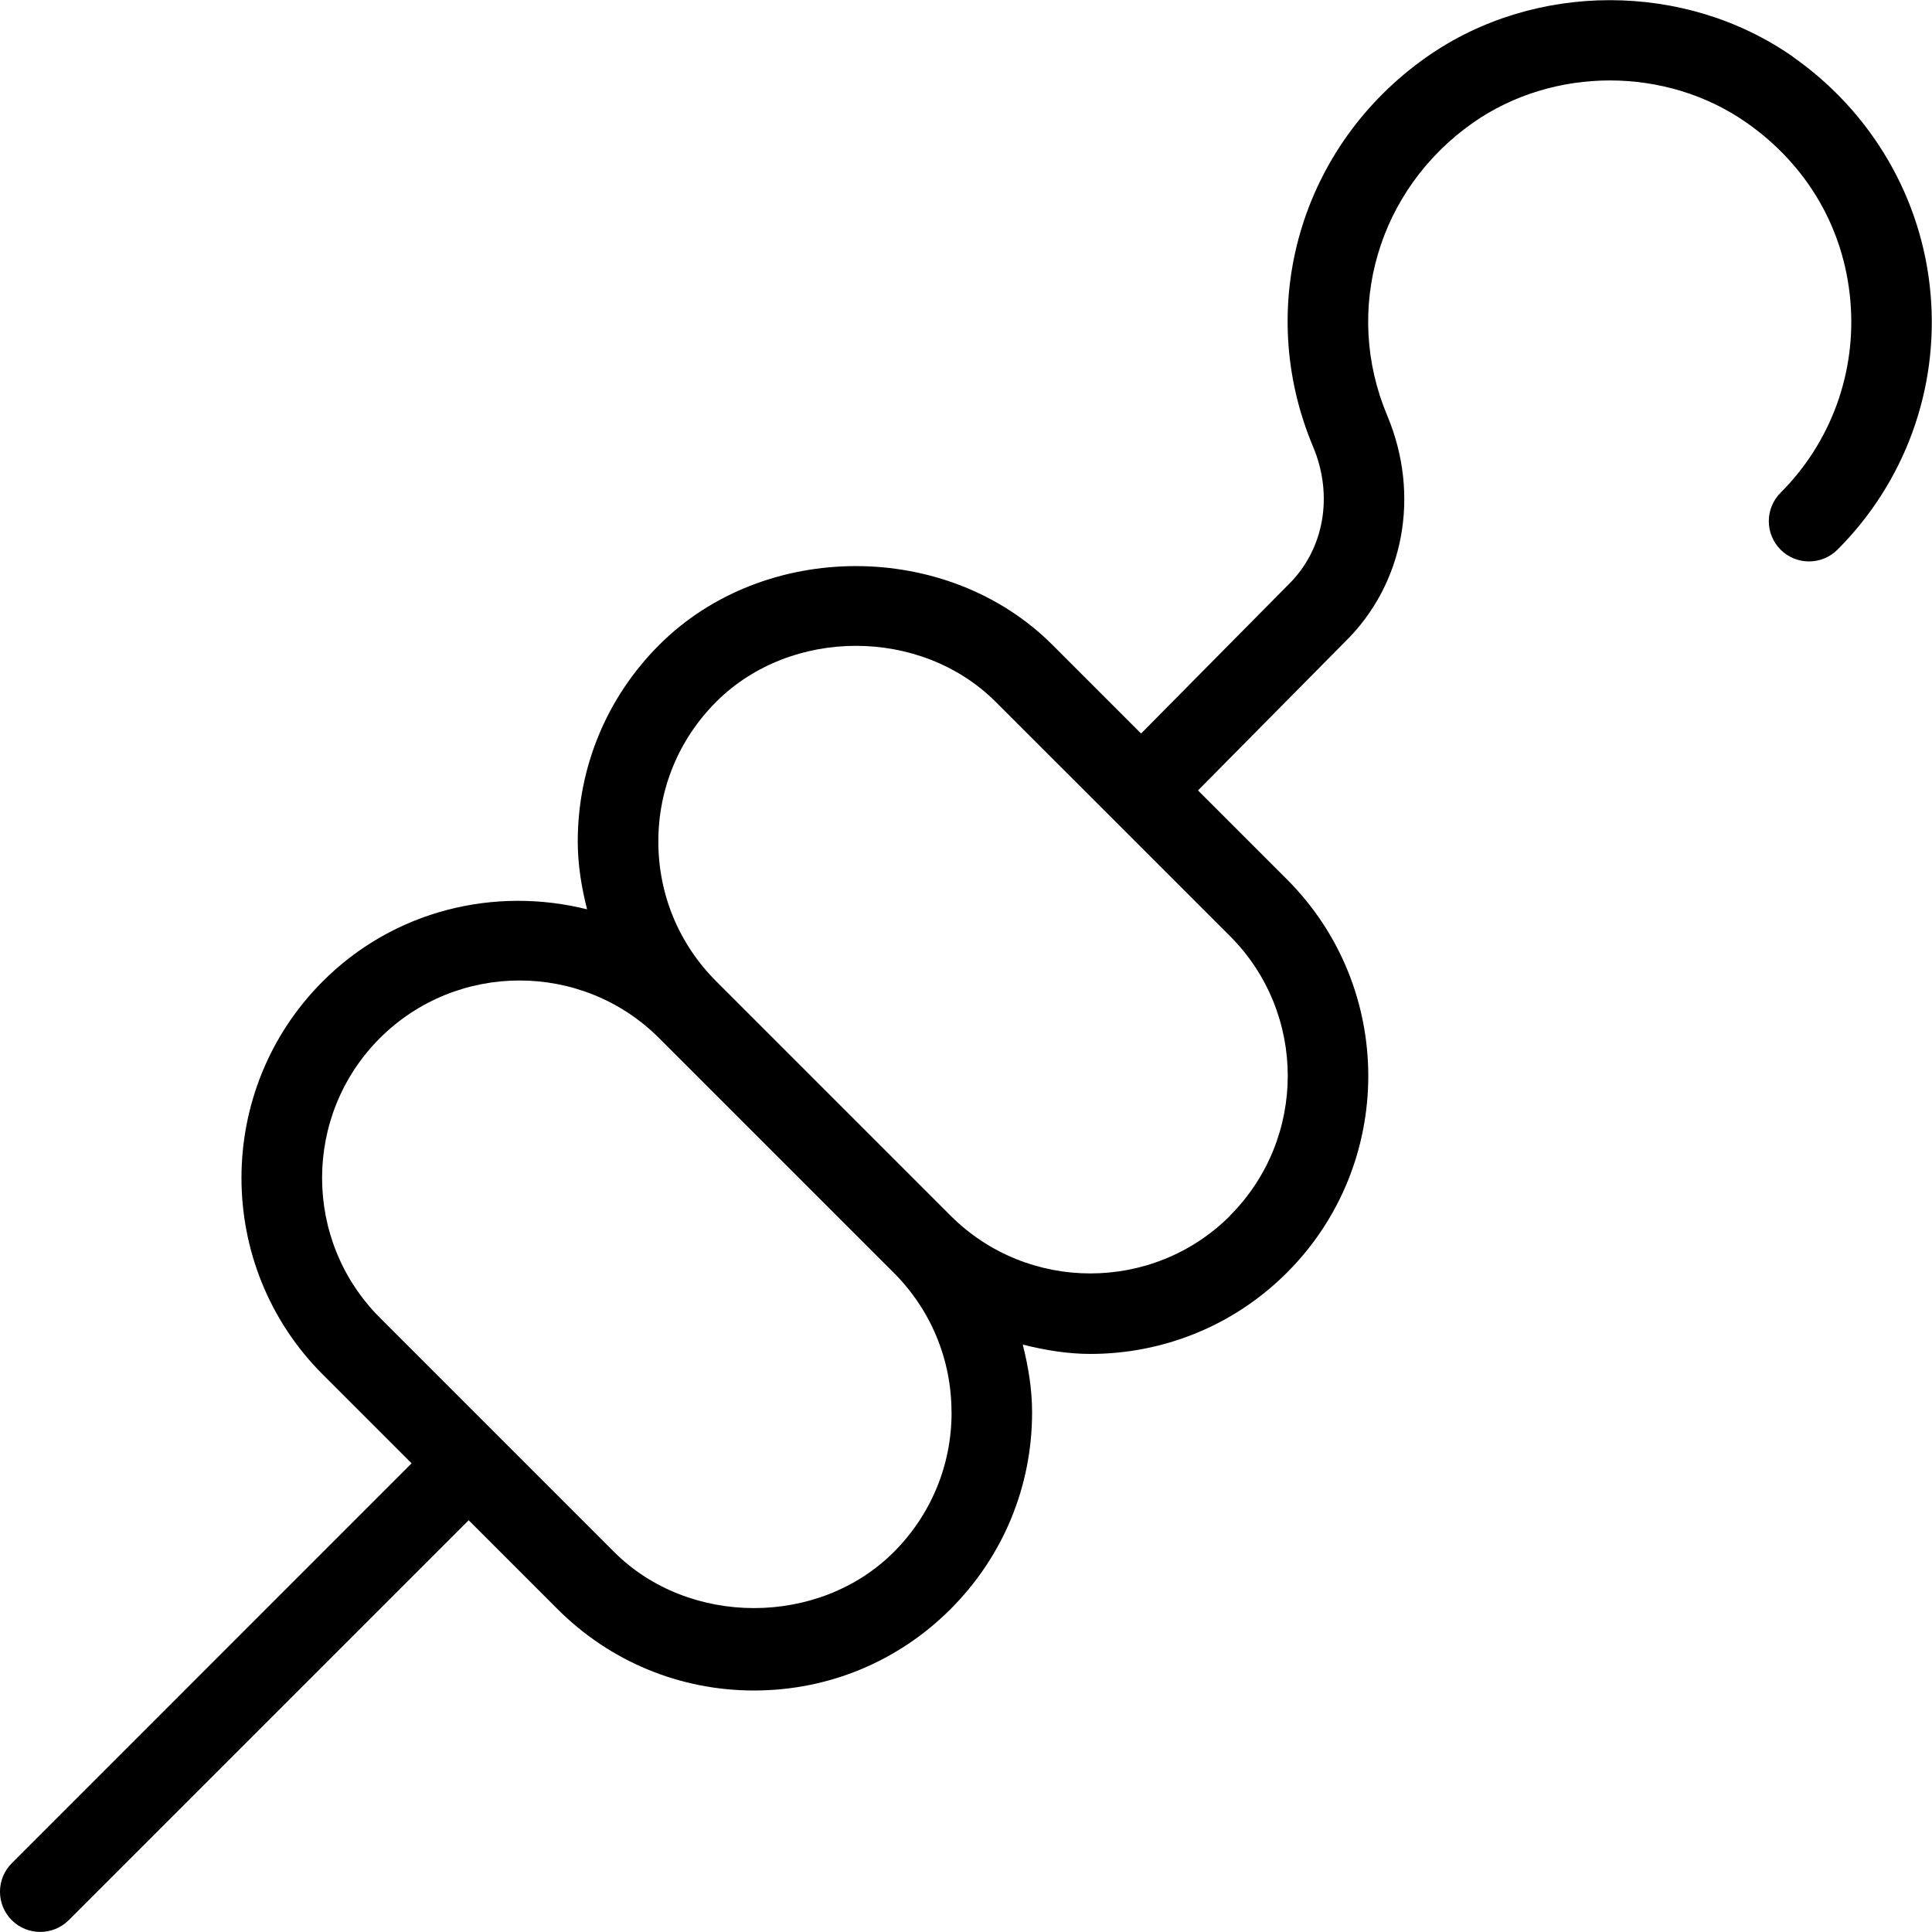 <?xml version="1.0" encoding="UTF-8"?>
<svg xmlns="http://www.w3.org/2000/svg" id="Layer_1" data-name="Layer 1" viewBox="0 0 24 24">
  <path d="m22.274.706c-1.34-.938-3.209-.939-4.549,0-1.569,1.101-2.15,3.093-1.413,4.844.255.607.137,1.278-.308,1.713l-1.829,1.849-1.101-1.101c-1.305-1.305-3.58-1.305-4.885,0-.652.652-1.012,1.52-1.012,2.443,0,.289.047.569.116.842-1.14-.285-2.394.005-3.283.894-1.347,1.347-1.347,3.539,0,4.885l1.103,1.103L.146,23.146c-.195.195-.195.512,0,.707.098.098.226.146.354.146s.256-.049.354-.146l4.968-4.968,1.103,1.103c.652.652,1.52,1.012,2.442,1.012s1.79-.359,2.442-1.012,1.012-1.52,1.012-2.443c0-.289-.047-.569-.116-.842.276.069.556.116.839.116.885,0,1.77-.336,2.443-1.01,1.347-1.347,1.347-3.539,0-4.885l-1.105-1.105,1.827-1.847c.733-.718.939-1.821.524-2.809-.553-1.314-.115-2.81,1.065-3.638,1.002-.701,2.4-.701,3.4,0,.753.528,1.21,1.313,1.288,2.212.077.886-.238,1.755-.867,2.384-.195.195-.195.512,0,.707s.512.195.707,0c.838-.838,1.26-1.996,1.156-3.178-.103-1.181-.726-2.253-1.71-2.944Zm-10.453,16.839c0,.656-.255,1.272-.719,1.736-.928.927-2.543.927-3.471,0l-2.913-2.913c-.956-.957-.956-2.514,0-3.471.479-.478,1.107-.717,1.736-.717s1.257.239,1.735.717l2.912,2.912c.464.464.719,1.08.719,1.736Zm3.46-2.443c-.956.955-2.514.957-3.472,0l-2.912-2.912c-.464-.464-.719-1.08-.719-1.736s.255-1.272.719-1.736c.928-.927,2.543-.927,3.471,0l1.458,1.457s0,0,0,0c0,0,0,0,0,0l1.454,1.454c.956.957.956,2.514,0,3.471Z"/>
</svg>
